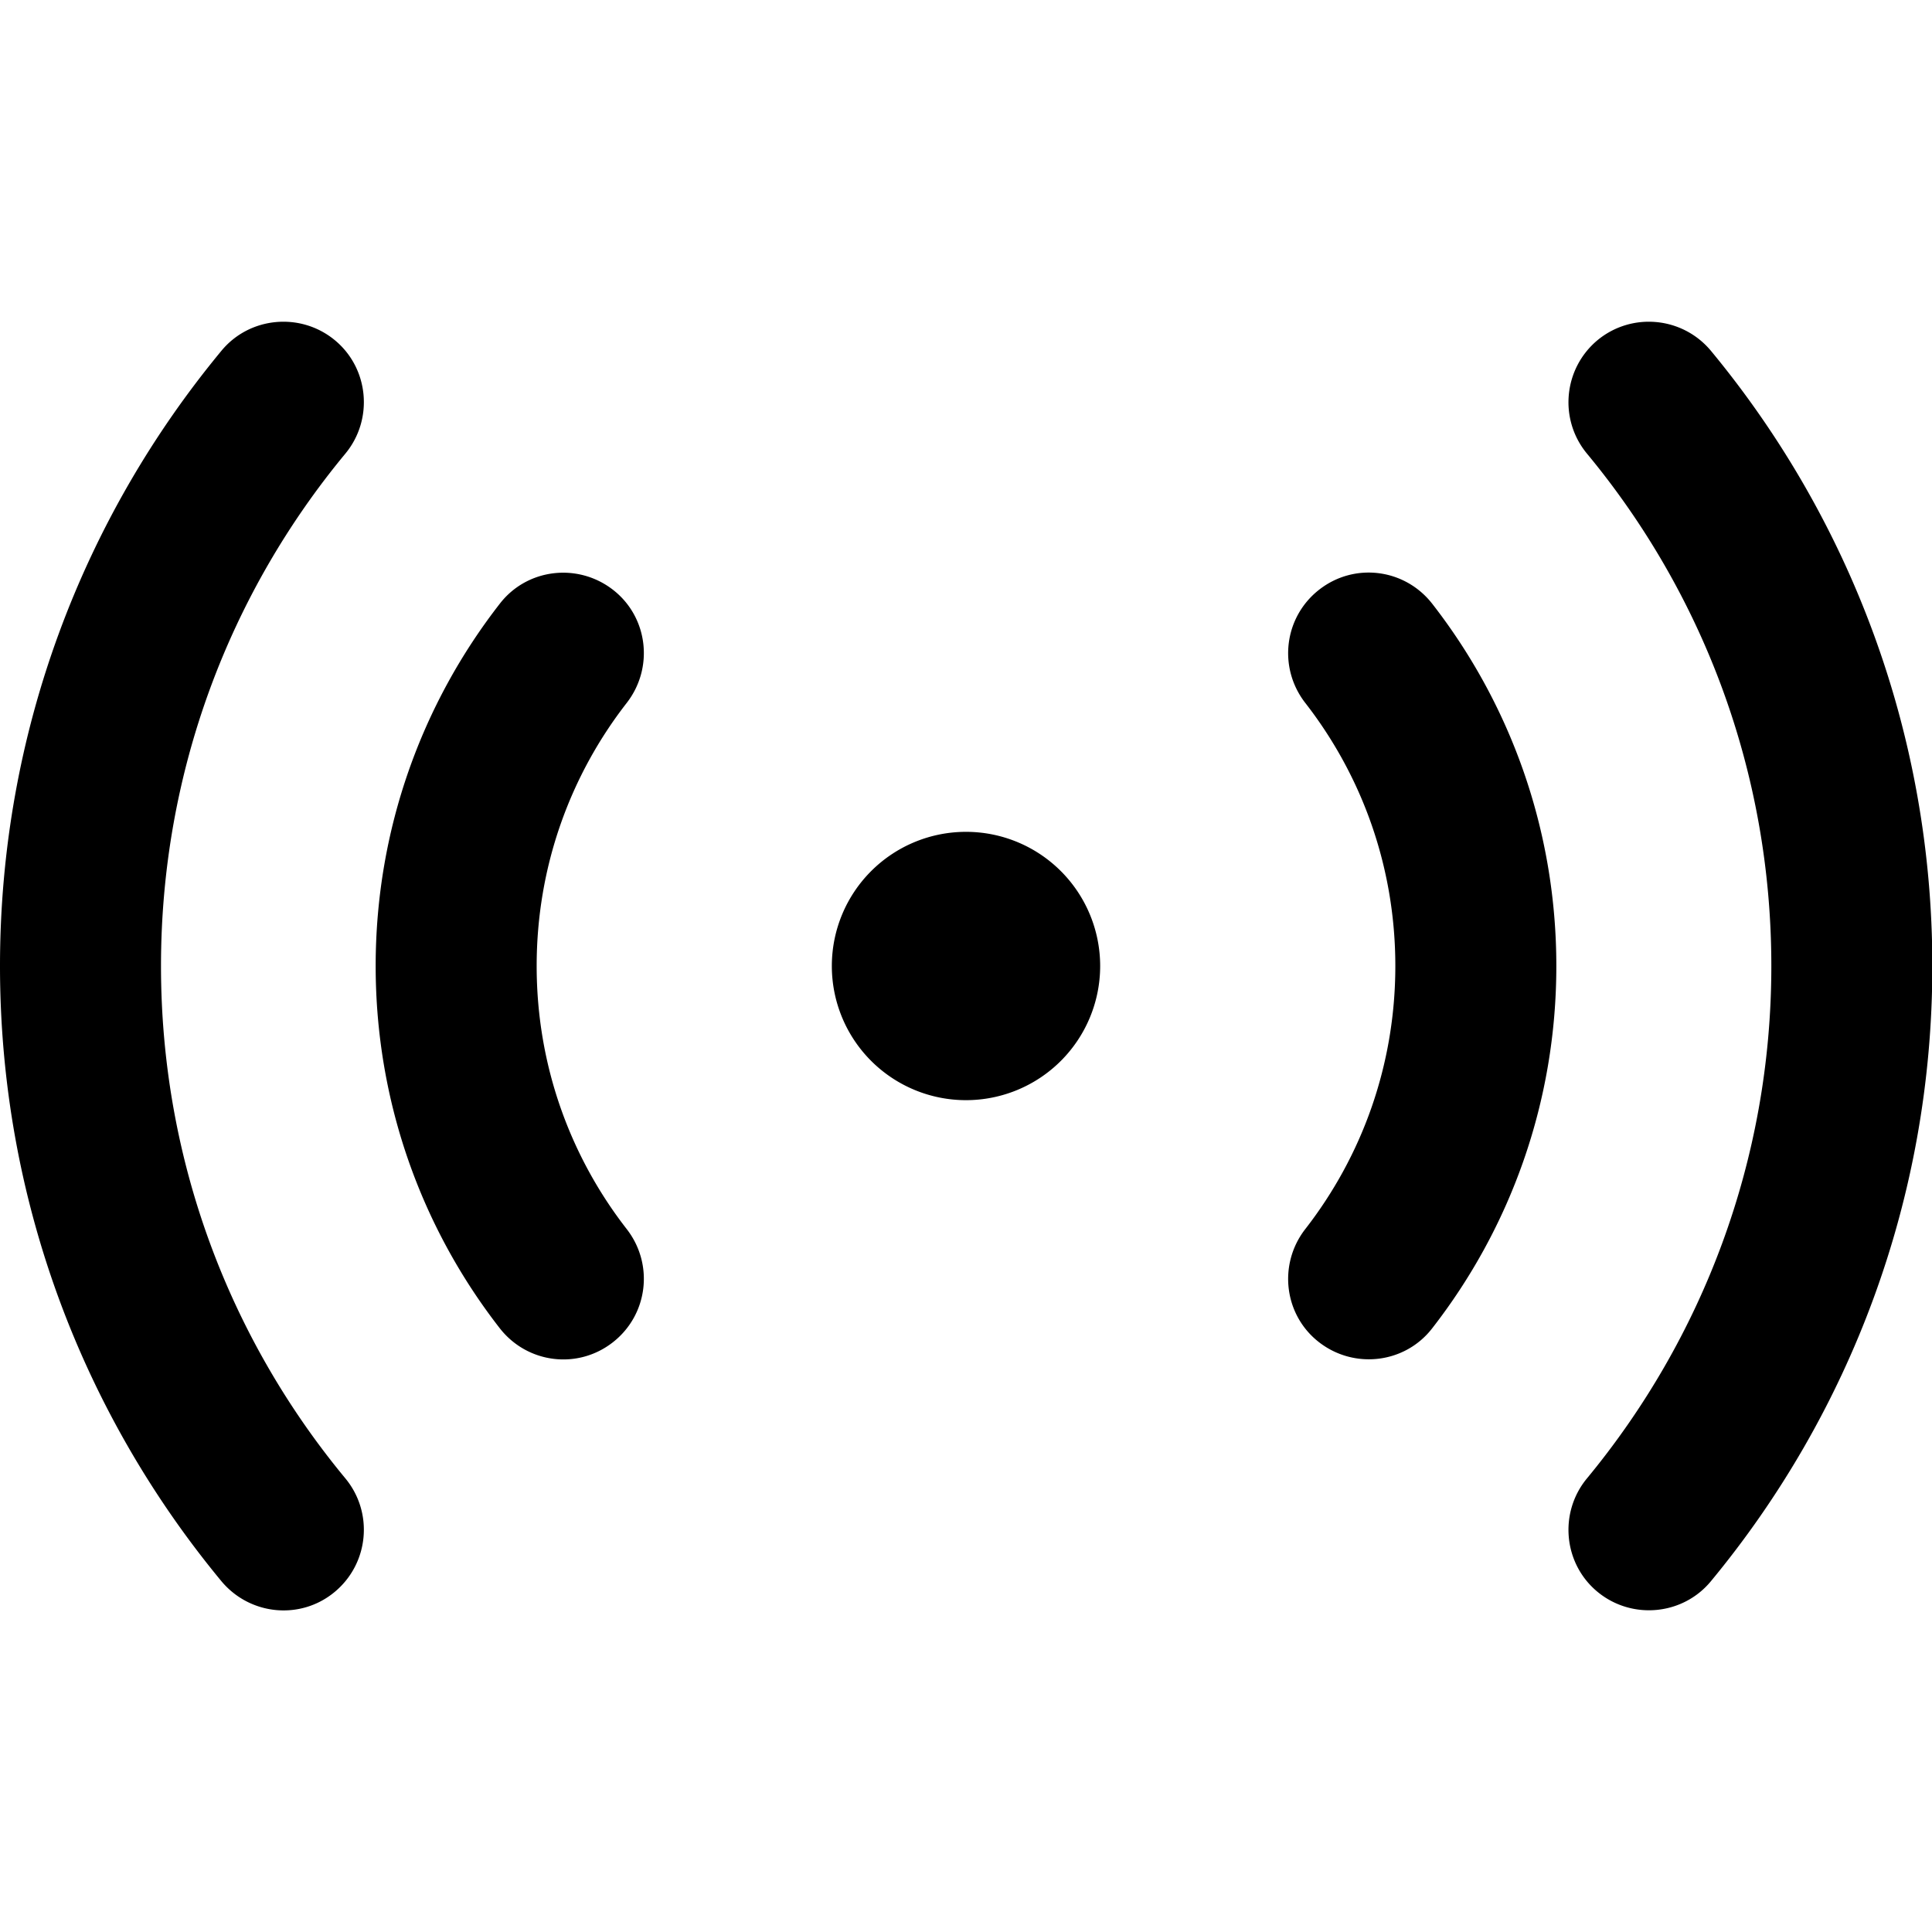 <svg xmlns="http://www.w3.org/2000/svg" width="24" height="24" viewBox="0 0 576 512"><path class="pr-icon-duotone-primary" d="M99.8 69.4c10.2 8.4 11.6 23.6 3.2 33.8C68.6 144.7 48 197.9 48 256s20.6 111.3 55 152.8c8.4 10.2 7 25.3-3.2 33.8s-25.3 7-33.8-3.2C24.8 389.6 0 325.7 0 256S24.8 122.4 66 72.6c8.4-10.2 23.6-11.6 33.8-3.2zm376.5 0c10.2-8.4 25.3-7 33.8 3.2c41.2 49.8 66 113.8 66 183.4s-24.8 133.6-66 183.4c-8.4 10.2-23.6 11.6-33.8 3.2s-11.6-23.6-3.2-33.8c34.3-41.5 55-94.7 55-152.8s-20.6-111.3-55-152.8c-8.4-10.2-7-25.3 3.2-33.8zM248 256a40 40 0 1 1 80 0 40 40 0 1 1 -80 0zm-61.1-78.5C170 199.2 160 226.4 160 256s10 56.8 26.9 78.5c8.1 10.5 6.3 25.5-4.2 33.7s-25.5 6.3-33.7-4.2c-23.2-29.8-37-67.3-37-108s13.8-78.2 37-108c8.1-10.5 23.2-12.3 33.7-4.2s12.3 23.2 4.2 33.7zM427 148c23.2 29.8 37 67.3 37 108s-13.8 78.2-37 108c-8.1 10.5-23.2 12.3-33.7 4.2s-12.3-23.2-4.2-33.7C406 312.8 416 285.6 416 256s-10-56.8-26.9-78.5c-8.1-10.5-6.3-25.5 4.2-33.7s25.5-6.3 33.7 4.2z"/></svg>